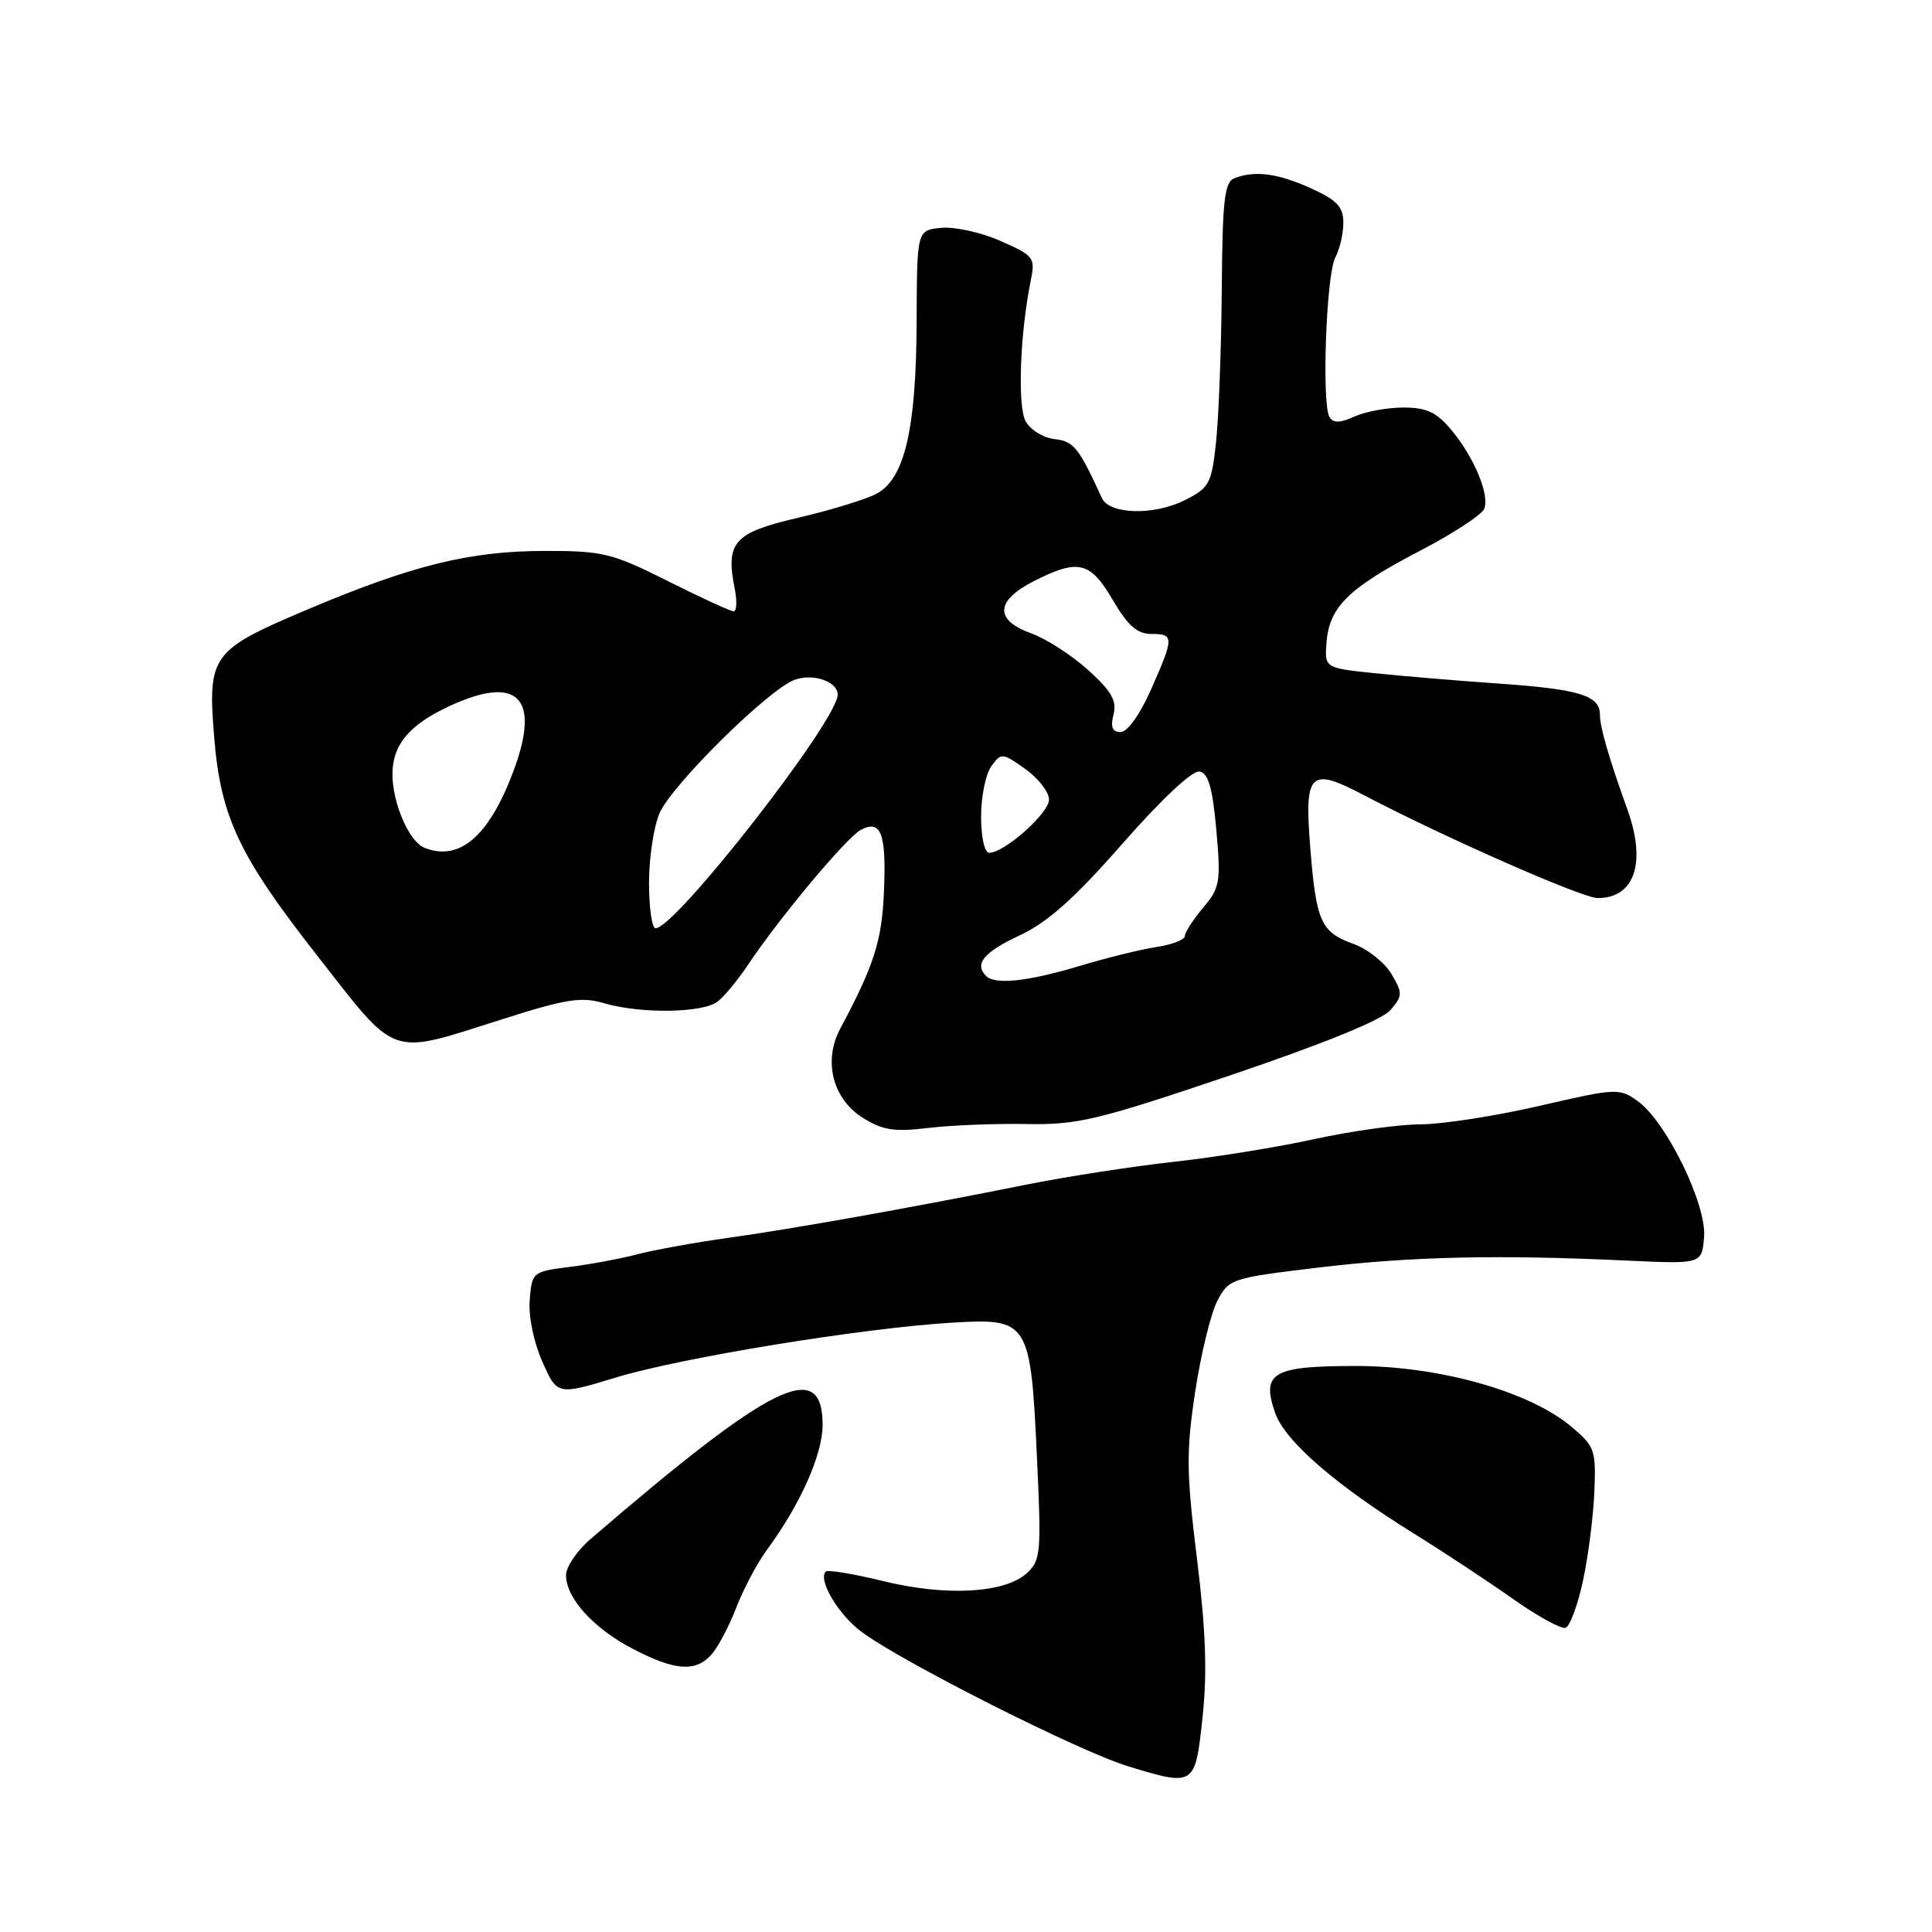 <?xml version="1.0" encoding="UTF-8" standalone="no"?>
<!DOCTYPE svg PUBLIC "-//W3C//DTD SVG 1.1//EN" "http://www.w3.org/Graphics/SVG/1.1/DTD/svg11.dtd" >
<svg xmlns="http://www.w3.org/2000/svg" xmlns:xlink="http://www.w3.org/1999/xlink" version="1.1" viewBox="0 0 256 256">
 <g >
 <path fill="currentColor"
d=" M 159.35 227.49 C 159.98 221.68 159.77 215.96 158.60 206.50 C 157.20 195.15 157.17 192.35 158.36 184.46 C 159.11 179.49 160.43 174.07 161.29 172.40 C 162.82 169.45 163.11 169.35 174.68 167.96 C 186.96 166.49 198.45 166.23 215.50 167.03 C 225.50 167.50 225.50 167.50 225.80 163.93 C 226.16 159.62 220.80 148.62 217.00 145.90 C 214.58 144.16 214.17 144.18 204.00 146.53 C 198.22 147.87 191.13 148.97 188.24 148.98 C 185.35 148.99 179.05 149.87 174.24 150.92 C 169.43 151.98 161.00 153.35 155.50 153.95 C 150.00 154.56 141.22 155.92 136.00 156.97 C 120.79 160.02 105.12 162.82 96.50 164.02 C 92.10 164.64 86.70 165.61 84.50 166.19 C 82.30 166.77 78.25 167.53 75.50 167.87 C 70.58 168.49 70.49 168.56 70.19 172.22 C 70.01 174.39 70.71 177.82 71.86 180.42 C 73.84 184.89 73.84 184.89 81.67 182.51 C 90.35 179.88 114.30 175.97 126.16 175.26 C 136.31 174.65 136.56 175.04 137.40 193.08 C 138.00 205.84 137.91 206.77 136.03 208.48 C 133.10 211.12 125.33 211.54 117.01 209.50 C 113.10 208.54 109.69 207.98 109.42 208.24 C 108.34 209.33 111.09 213.97 114.19 216.25 C 119.66 220.30 143.07 232.10 149.50 234.05 C 158.33 236.73 158.37 236.70 159.35 227.49 Z  M 94.26 219.25 C 95.13 218.29 96.61 215.47 97.57 213.00 C 98.52 210.53 100.35 207.08 101.63 205.35 C 106.04 199.36 109.00 192.73 109.00 188.82 C 109.00 179.92 102.41 183.15 78.25 203.93 C 76.46 205.46 75.00 207.62 75.00 208.73 C 75.00 211.75 78.65 215.78 83.85 218.48 C 89.43 221.39 92.16 221.59 94.26 219.25 Z  M 209.76 209.42 C 210.46 206.17 211.13 200.87 211.26 197.65 C 211.49 192.11 211.32 191.64 208.16 189.00 C 202.60 184.35 190.67 181.00 179.66 181.00 C 168.62 181.00 167.11 181.88 168.96 187.21 C 170.25 190.94 177.00 196.80 187.50 203.30 C 191.35 205.69 197.17 209.53 200.44 211.84 C 203.71 214.15 206.86 215.88 207.44 215.69 C 208.02 215.50 209.07 212.68 209.76 209.42 Z  M 136.00 148.94 C 142.79 149.06 145.34 148.46 163.00 142.49 C 175.36 138.31 183.14 135.14 184.24 133.84 C 185.87 131.94 185.87 131.60 184.37 129.05 C 183.48 127.55 181.23 125.76 179.38 125.09 C 175.01 123.51 174.40 122.17 173.61 112.23 C 172.82 102.31 173.55 101.60 180.70 105.35 C 191.25 110.89 209.66 119.00 211.70 119.00 C 216.60 119.00 218.18 114.31 215.64 107.27 C 213.16 100.36 212.00 96.37 212.00 94.71 C 212.00 92.15 209.29 91.32 198.50 90.57 C 193.00 90.19 185.57 89.56 182.00 89.19 C 175.50 88.50 175.50 88.50 175.78 85.03 C 176.16 80.39 178.75 77.87 188.20 72.96 C 192.56 70.69 196.37 68.19 196.68 67.40 C 197.40 65.52 195.27 60.47 192.23 56.87 C 190.35 54.62 188.98 54.00 185.96 54.00 C 183.83 54.00 180.92 54.54 179.48 55.19 C 177.57 56.06 176.67 56.08 176.17 55.28 C 175.11 53.56 175.73 36.38 176.93 34.13 C 177.52 33.03 178.00 30.95 178.00 29.52 C 178.00 27.41 177.17 26.53 173.75 24.97 C 169.35 22.97 166.30 22.56 163.58 23.61 C 162.25 24.12 161.98 26.45 161.89 38.36 C 161.83 46.14 161.49 55.20 161.14 58.50 C 160.54 64.10 160.27 64.62 157.00 66.27 C 152.95 68.33 147.01 68.18 146.01 66.00 C 142.90 59.24 142.30 58.48 139.72 58.18 C 138.22 58.01 136.50 56.94 135.89 55.80 C 134.81 53.77 135.16 44.16 136.57 37.24 C 137.20 34.13 137.03 33.90 132.58 31.93 C 130.03 30.80 126.49 30.02 124.72 30.19 C 121.50 30.50 121.50 30.50 121.46 42.50 C 121.41 56.91 119.87 63.50 116.09 65.45 C 114.65 66.20 109.97 67.62 105.70 68.62 C 97.23 70.59 96.12 71.84 97.36 78.04 C 97.68 79.67 97.62 81.00 97.21 81.00 C 96.80 81.00 92.88 79.20 88.50 77.00 C 81.15 73.31 79.91 73.00 72.35 73.00 C 62.27 73.00 54.69 74.86 40.65 80.80 C 28.00 86.15 27.50 86.83 28.38 97.69 C 29.24 108.25 31.65 113.37 42.01 126.60 C 52.78 140.36 51.38 139.87 66.50 135.07 C 75.07 132.34 77.02 132.04 80.12 132.95 C 84.95 134.35 93.12 134.23 95.08 132.72 C 95.96 132.05 97.76 129.87 99.08 127.89 C 103.29 121.59 112.15 110.99 114.05 109.97 C 116.76 108.52 117.48 110.48 117.12 118.33 C 116.83 124.75 115.81 127.91 111.32 136.34 C 109.06 140.57 110.34 145.61 114.30 148.10 C 116.94 149.76 118.47 150.00 123.00 149.46 C 126.03 149.10 131.88 148.86 136.00 148.94 Z  M 130.67 129.33 C 129.07 127.73 130.34 126.18 135.06 123.97 C 138.83 122.20 142.33 119.09 148.76 111.76 C 153.92 105.88 158.01 102.05 158.94 102.23 C 160.11 102.45 160.67 104.38 161.17 109.97 C 161.78 116.88 161.66 117.62 159.42 120.28 C 158.09 121.86 157.00 123.55 157.00 124.03 C 157.00 124.51 155.31 125.17 153.25 125.48 C 151.19 125.79 146.54 126.94 142.93 128.03 C 136.19 130.05 131.85 130.51 130.67 129.33 Z  M 86.00 116.97 C 86.00 113.65 86.63 109.49 87.41 107.72 C 89.04 103.99 101.76 91.42 105.24 90.10 C 107.68 89.17 111.00 90.29 111.00 92.04 C 111.00 95.46 89.52 123.00 86.86 123.00 C 86.39 123.00 86.00 120.29 86.00 116.97 Z  M 56.23 112.33 C 54.21 111.52 52.00 106.42 52.00 102.59 C 52.00 98.73 54.19 96.08 59.39 93.64 C 68.61 89.31 71.70 92.37 68.03 102.19 C 64.80 110.82 60.87 114.20 56.23 112.33 Z  M 130.00 108.19 C 130.00 105.55 130.61 102.55 131.36 101.52 C 132.67 99.72 132.82 99.74 135.86 101.90 C 137.59 103.13 139.00 104.95 139.00 105.95 C 139.00 107.75 133.10 113.00 131.07 113.00 C 130.46 113.00 130.00 110.93 130.00 108.19 Z  M 147.55 94.67 C 148.00 92.85 147.28 91.58 144.18 88.78 C 142.01 86.82 138.60 84.62 136.61 83.91 C 131.76 82.15 131.89 79.61 136.96 77.02 C 142.87 74.01 144.45 74.38 147.45 79.50 C 149.44 82.90 150.69 84.00 152.54 84.00 C 155.59 84.00 155.59 84.42 152.51 91.38 C 151.05 94.68 149.39 97.00 148.49 97.00 C 147.39 97.00 147.12 96.35 147.55 94.67 Z "/>
</g>
</svg>